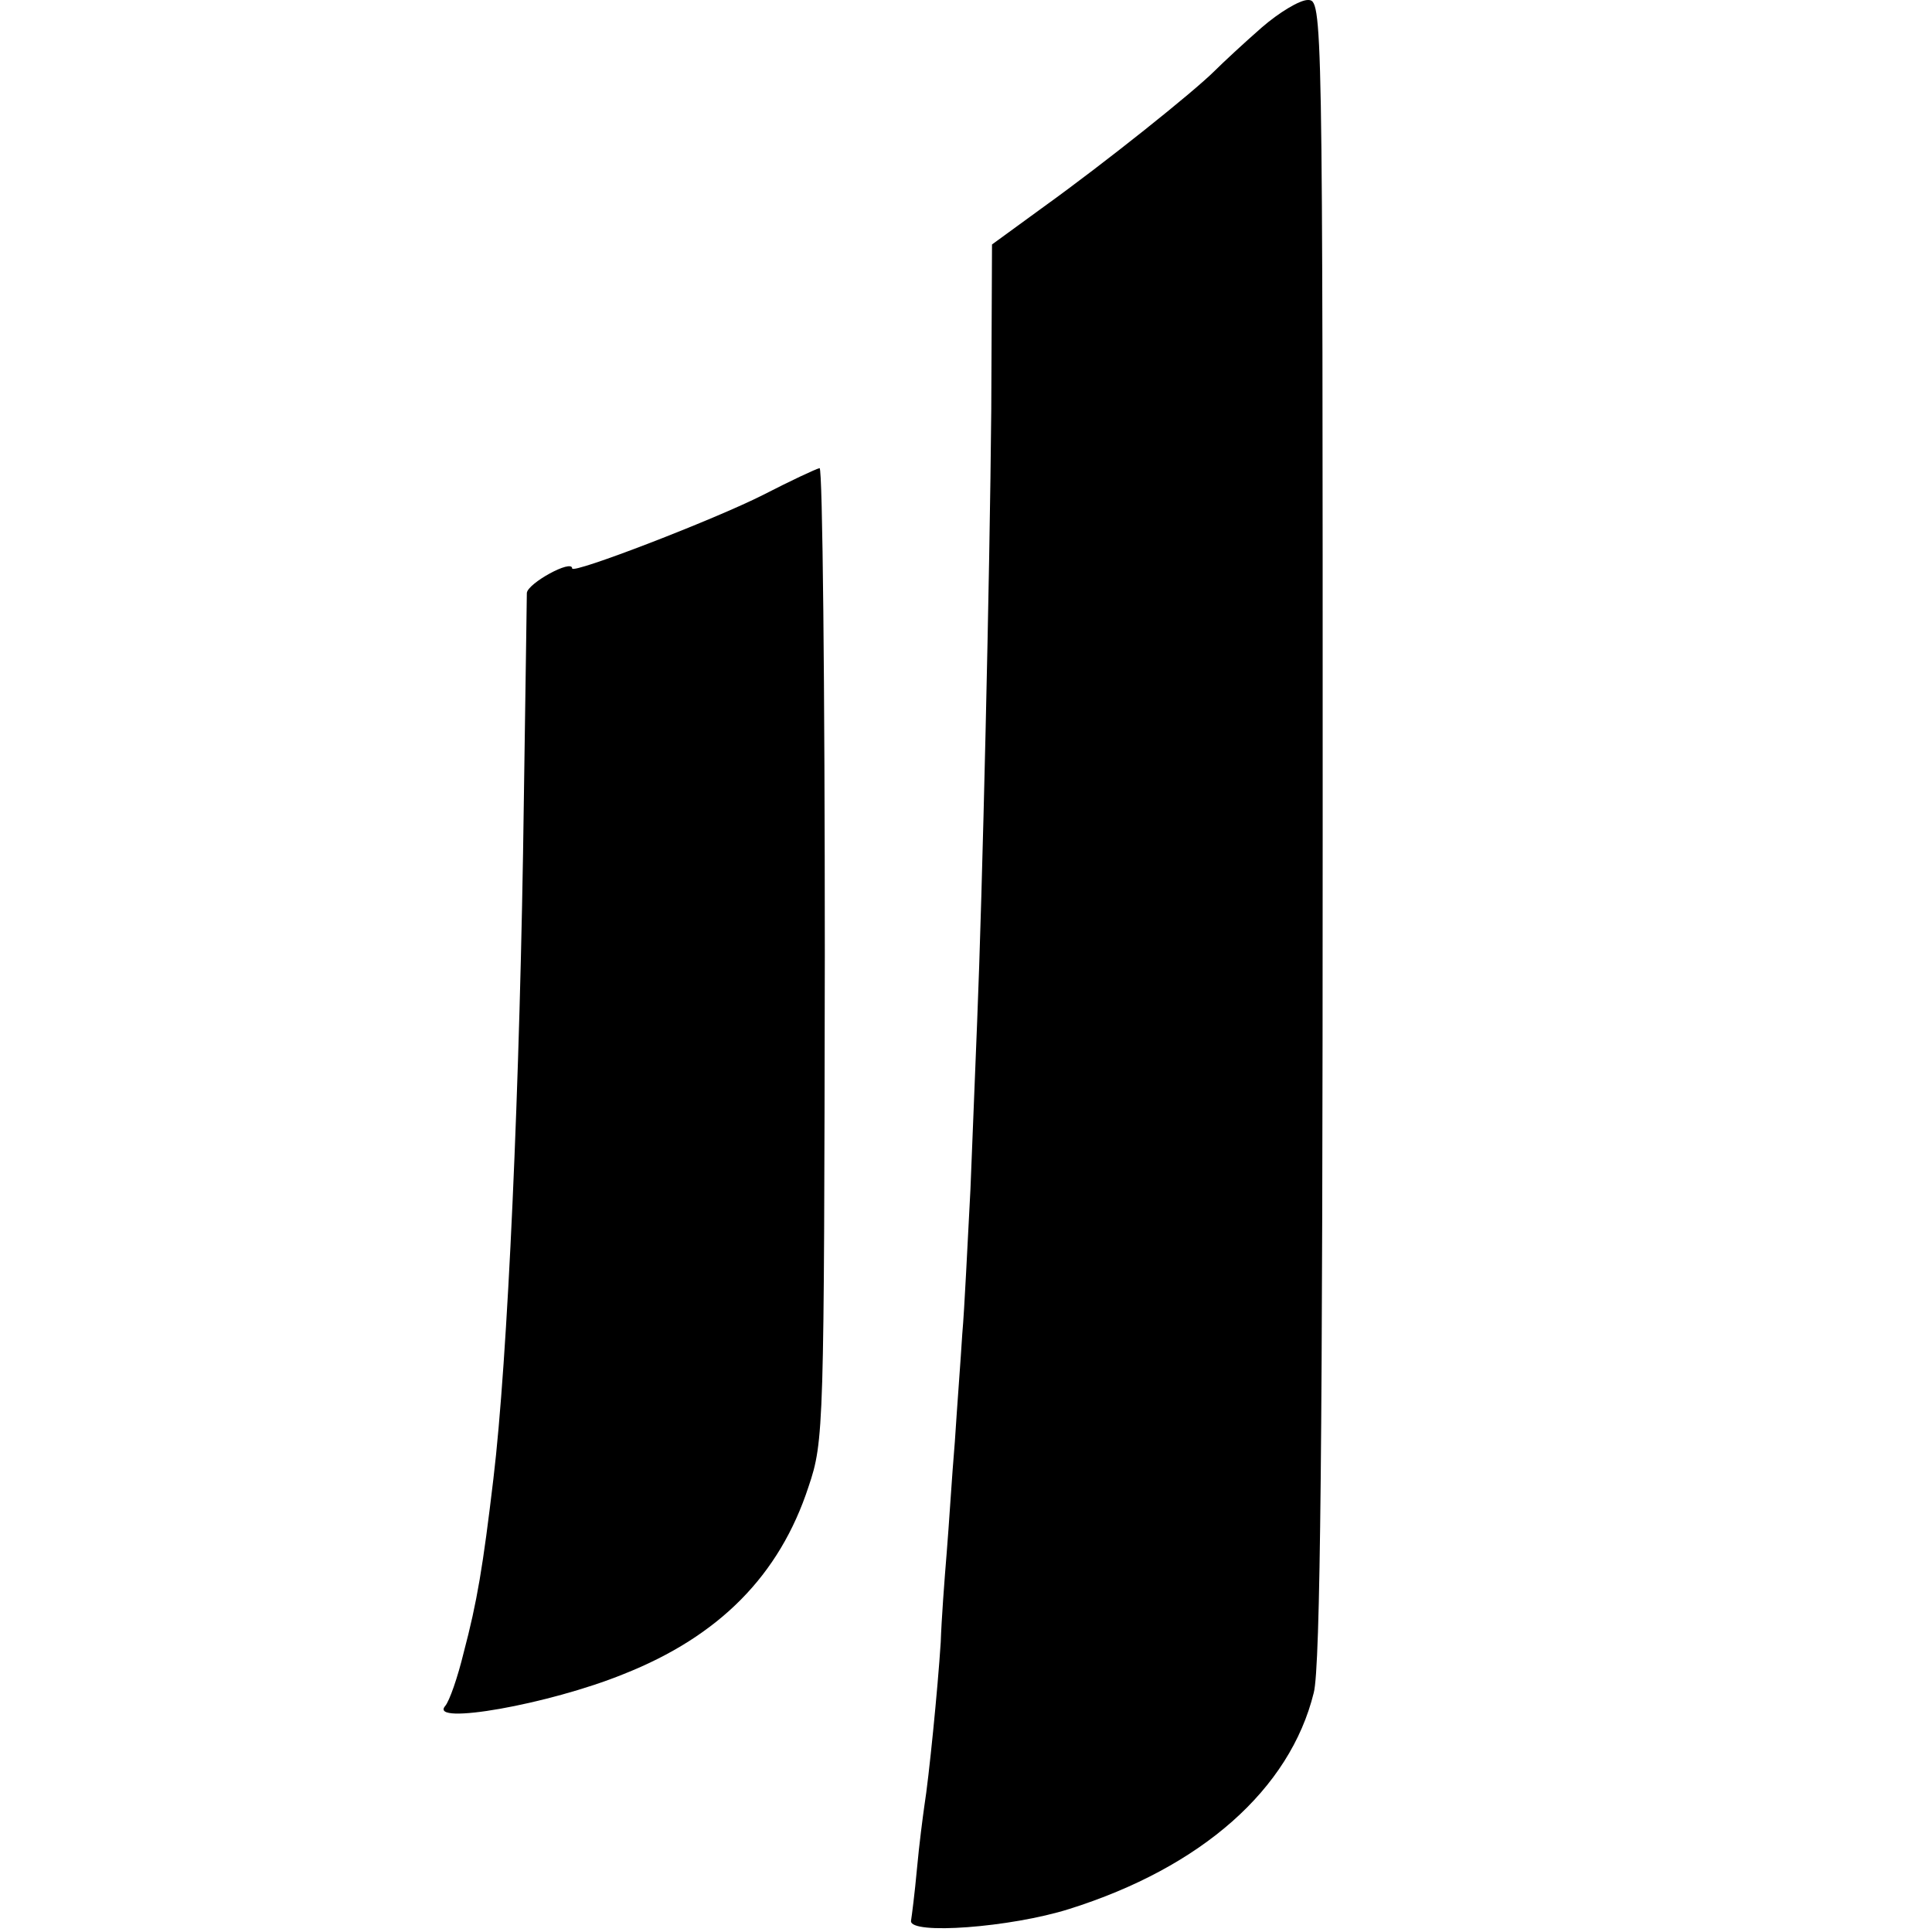 <?xml version="1.0" standalone="no"?>
<!DOCTYPE svg PUBLIC "-//W3C//DTD SVG 20010904//EN"
 "http://www.w3.org/TR/2001/REC-SVG-20010904/DTD/svg10.dtd">
<svg version="1.0" xmlns="http://www.w3.org/2000/svg"
 width="260pt" height="260pt" viewBox="0 0 260 260"
 preserveAspectRatio="xMidYMid meet">
<g transform="translate(0,260) scale(0.1,-0.1)"
fill="#000000" stroke="none">
<path d="M1698 2563 c-24 -21 -52 -47 -63 -58 -29 -29 -148 -124 -230 -183
l-70 -51 -1 -223 c-2 -223 -12 -654 -19 -823 -2 -49 -6 -151 -9 -225 -4 -74
-8 -162 -11 -195 -2 -33 -7 -98 -10 -145 -4 -47 -8 -114 -11 -150 -3 -36 -7
-90 -8 -120 -4 -63 -16 -183 -22 -220 -2 -14 -7 -52 -10 -85 -3 -33 -7 -64 -8
-70 -2 -19 134 -9 213 16 178 56 297 161 329 291 9 34 12 350 12 1162 0 1109
0 1116 -20 1116 -11 0 -39 -17 -62 -37z"/>
<path d="M1027 1934 c-65 -33 -257 -107 -257 -99 0 13 -60 -20 -61 -33 0 -10
-2 -134 -4 -277 -5 -387 -22 -757 -41 -915 -14 -118 -22 -166 -40 -234 -8 -33
-19 -65 -25 -72 -22 -26 139 2 240 43 129 51 210 133 249 252 21 62 21 78 22
717 0 360 -3 654 -7 654 -5 -1 -39 -17 -76 -36z"/>
</g>
</svg>
